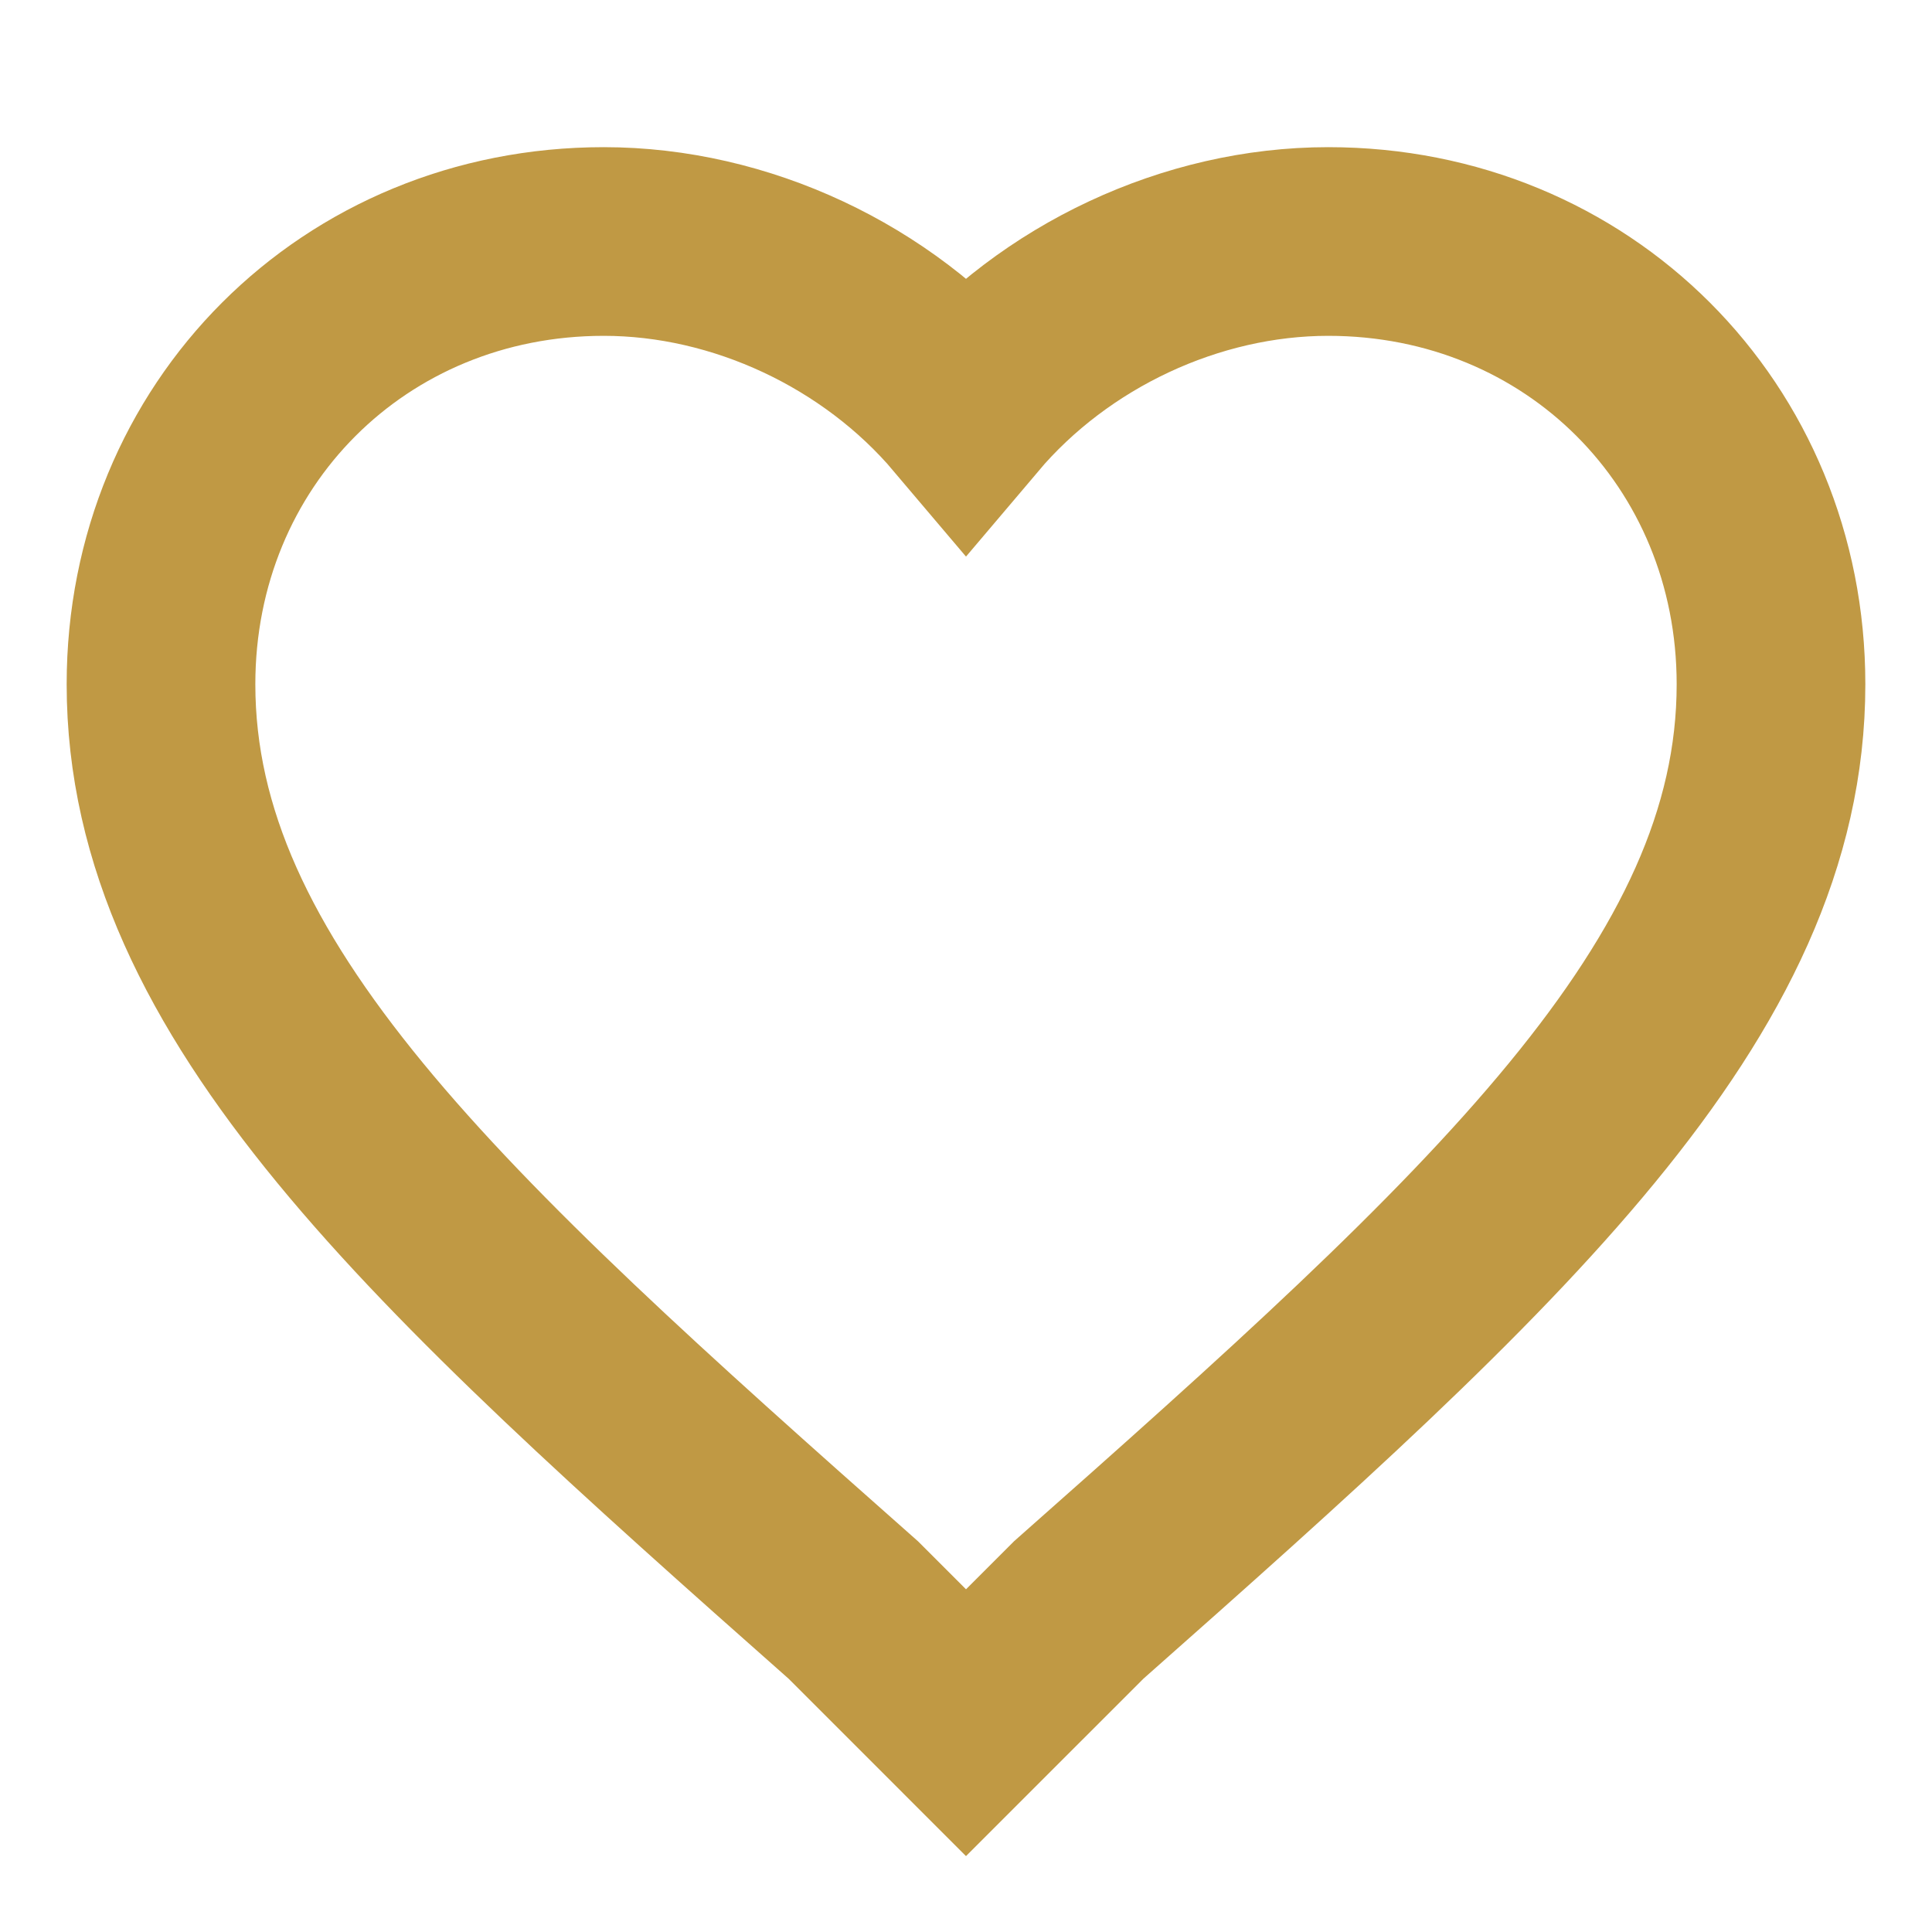 <svg t="1621753600747" class="icon" viewBox="0 0 1024 1024" version="1.1" xmlns="http://www.w3.org/2000/svg" p-id="6694" xmlns:xlink="http://www.w3.org/1999/xlink" width="200" height="200"><defs><style type="text/css"></style></defs><path d="M512 913.067L452.267 853.333C230.4 657.067 85.333 524.8 85.333 362.667 85.333 230.4 187.733 128 320 128c72.533 0 145.067 34.133 192 89.6C558.933 162.133 631.467 128 704 128 836.267 128 938.667 230.4 938.667 362.667c0 162.133-145.067 294.4-366.933 490.667L512 913.067z" p-id="6695" stroke="#C09944" stroke-width="100" fill-opacity="0"></path></svg>
